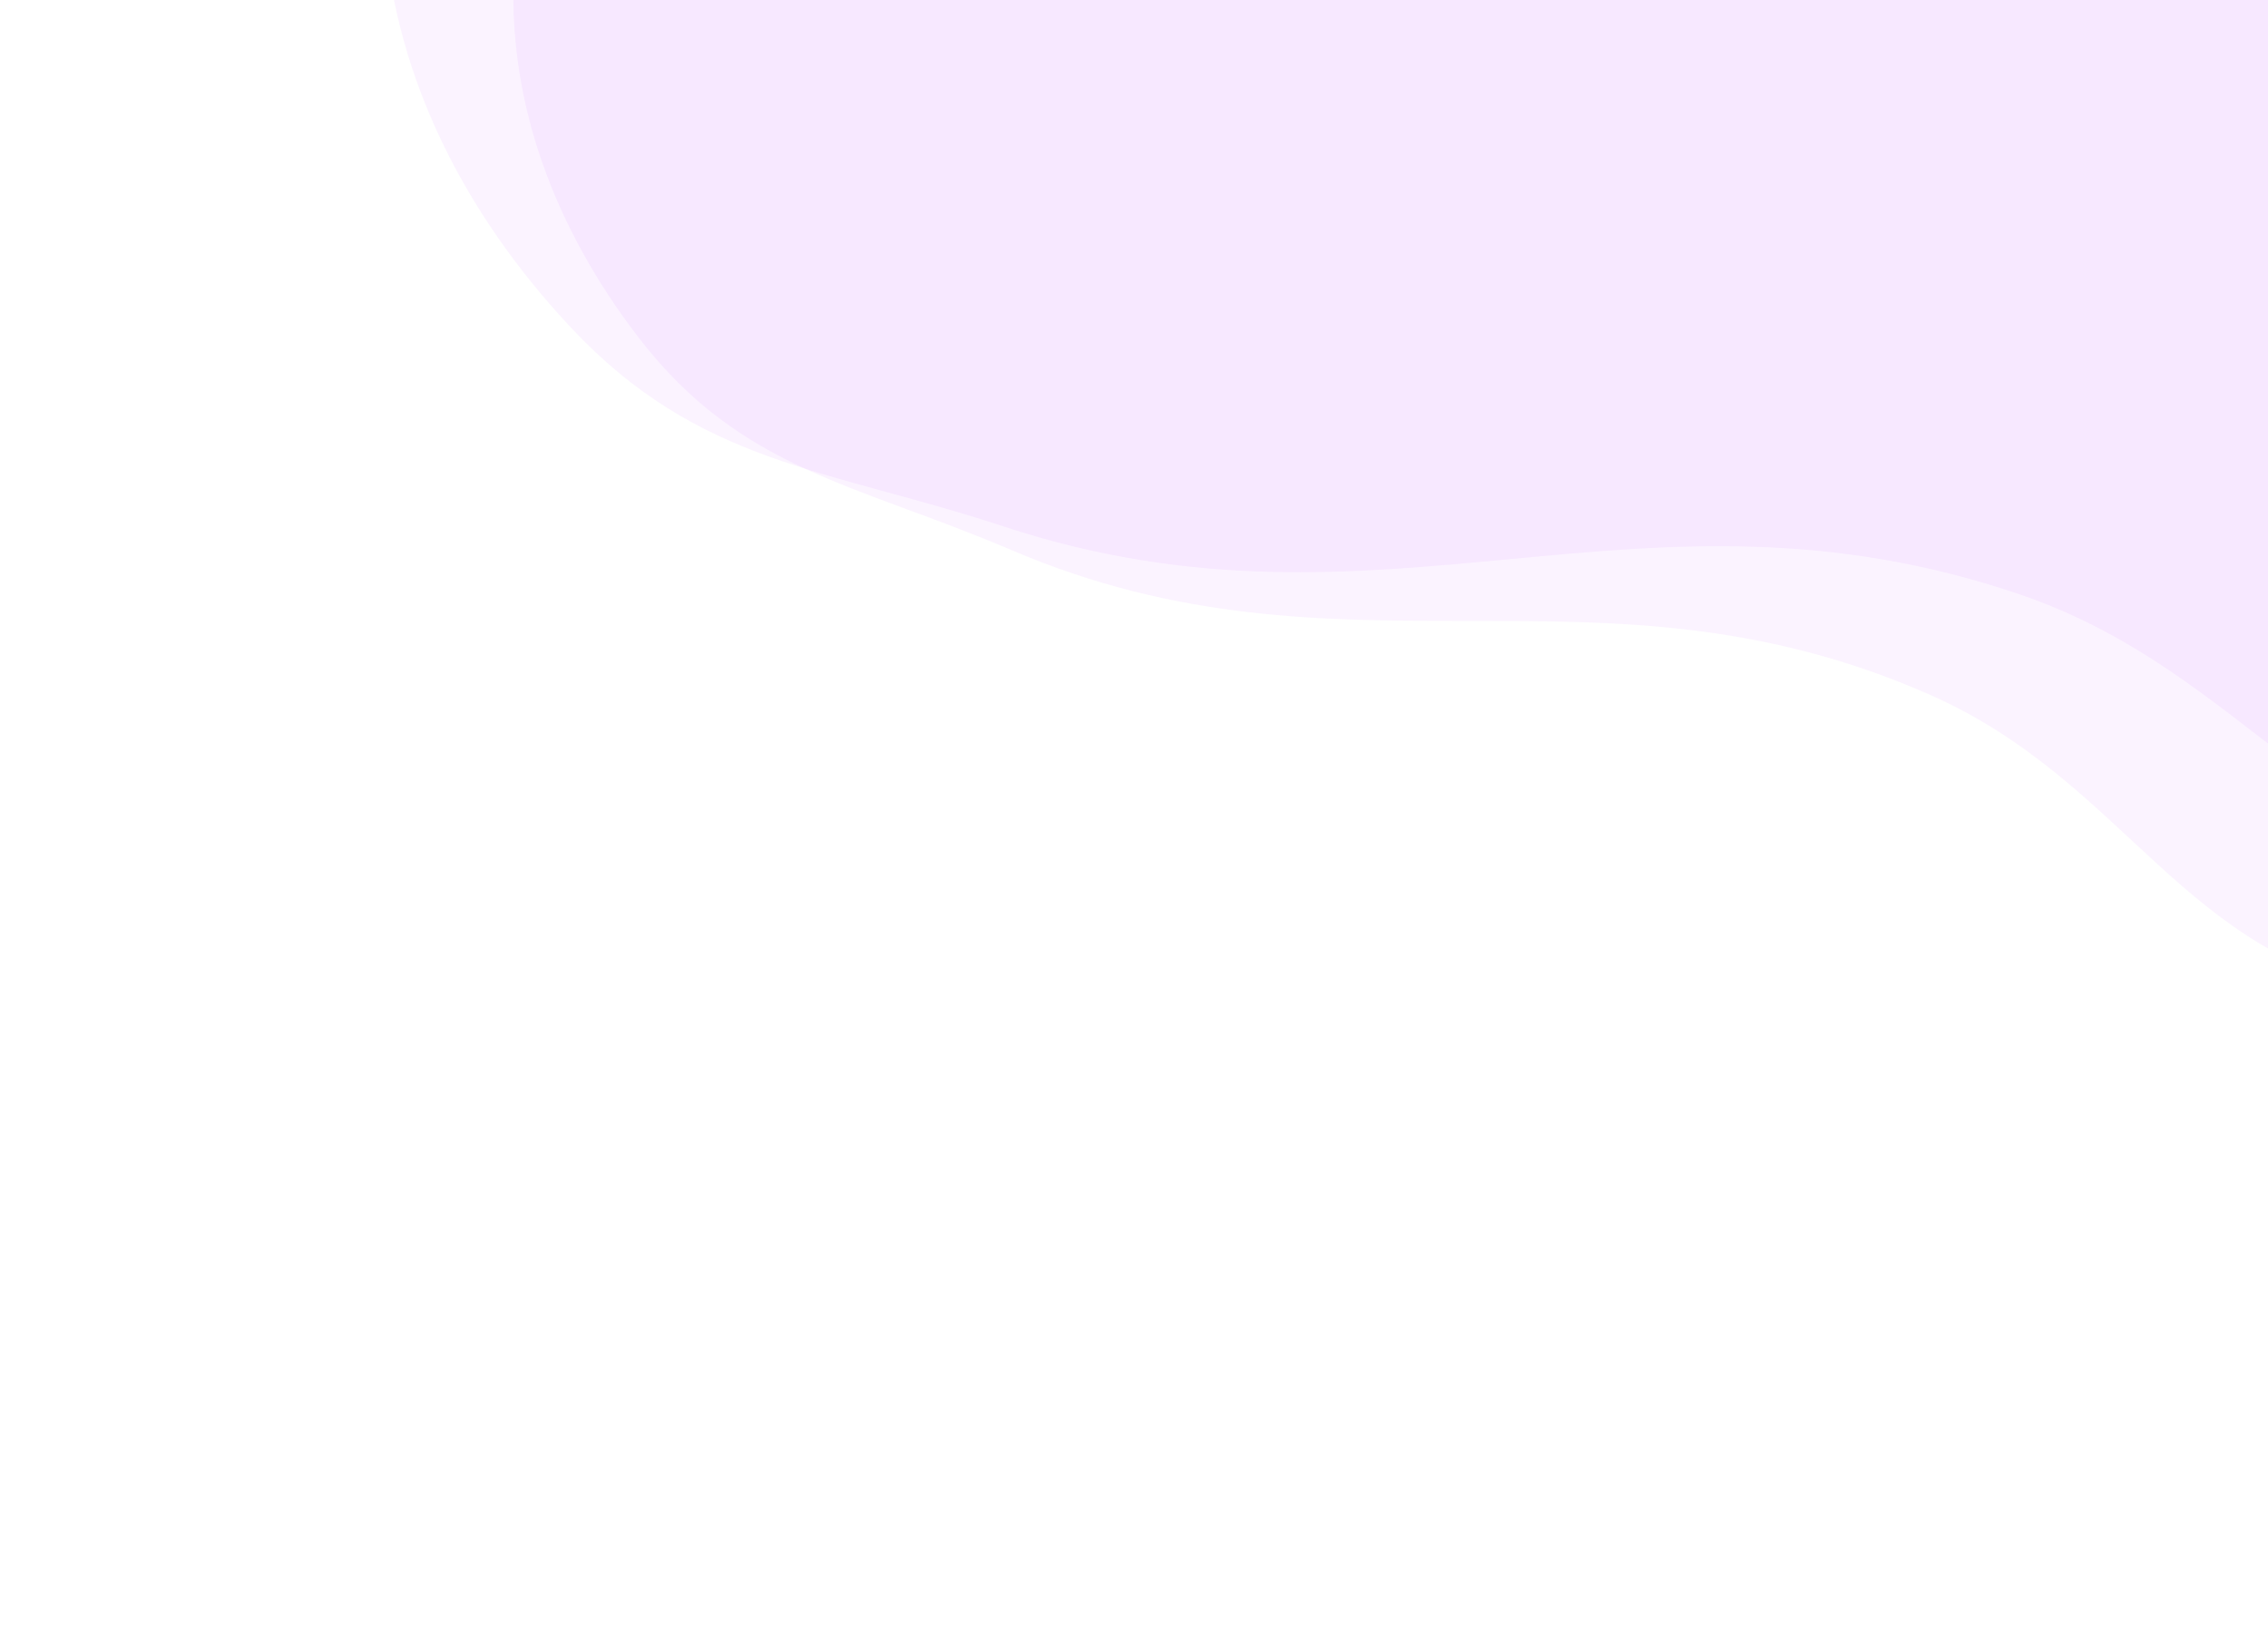 <svg width="834" height="604" viewBox="0 0 834 604" fill="none" xmlns="http://www.w3.org/2000/svg">
<path d="M1173.15 139.727C1233.34 50.258 1179.54 -58.916 1268.91 -119.249C1306.78 -144.814 1341.08 -133.298 1379.05 -158.713C1534.69 -262.885 1275.44 -582.784 1084.2 -536.925C892.966 -491.066 497.308 -394.626 497.308 -394.626C486.765 -390.849 327.364 -223.616 248.982 -140.472C170.599 -57.328 171.803 42.231 234.958 124.273C272.462 172.993 315.235 178.004 371.759 202.197C494.508 254.735 587.295 201.591 709.495 255.396C782.487 287.535 802.833 353.032 881.643 365.27C1023.88 387.355 1092.81 259.157 1173.15 139.727Z" fill="#AD00FF" fill-opacity="0.05"/>
<path d="M1230.14 41.642C1283.13 -64.726 1209.71 -181.511 1298.39 -258.226C1335.98 -290.733 1374.79 -281.34 1412.5 -313.689C1567.07 -446.283 1241.63 -778.097 1040.39 -707.18C839.144 -636.263 422.999 -487.794 422.999 -487.794C412.076 -482.484 262.106 -278.872 188.487 -177.73C114.867 -76.588 129.888 34.805 209.734 120.243C257.151 170.98 304.265 172.22 368.945 193.54C509.409 239.84 602.796 170.828 742.837 218.602C826.487 247.138 857.592 318.422 944.815 324.072C1102.23 334.269 1159.39 183.627 1230.14 41.642Z" fill="#AD00FF" fill-opacity="0.05"/>
</svg>
